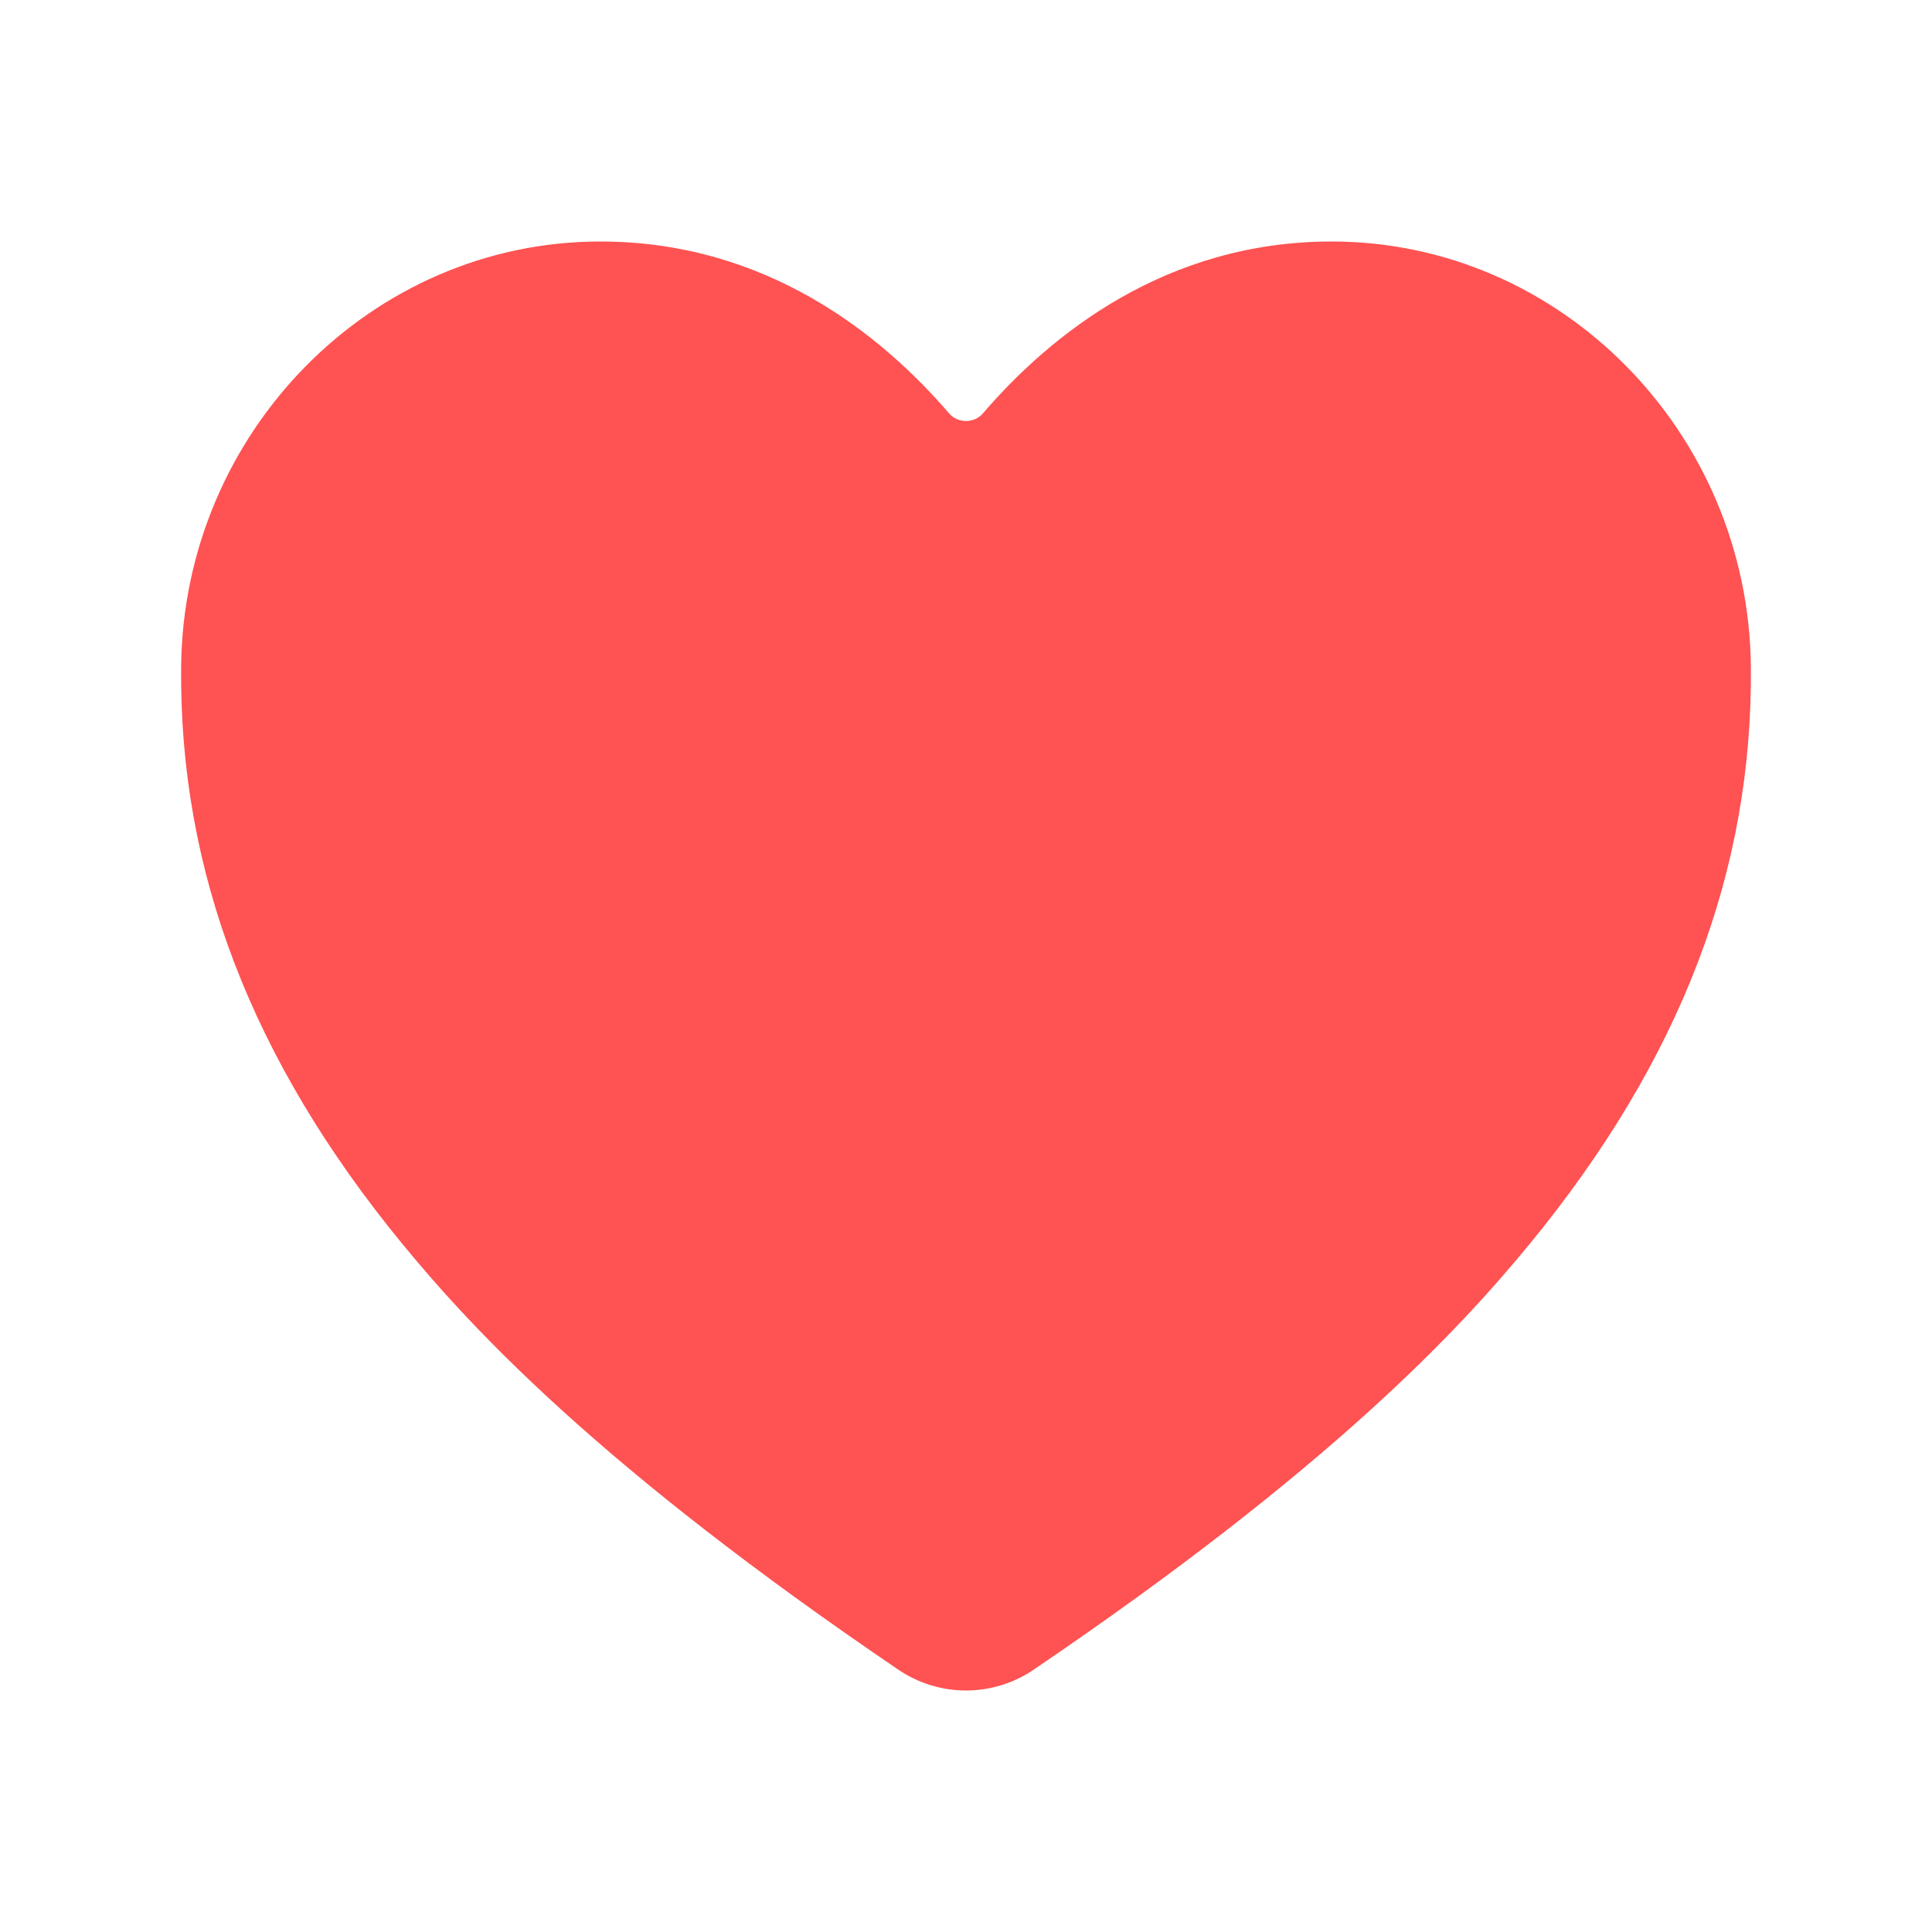 <svg width="24" height="24" viewBox="0 0 24 24" fill="none" xmlns="http://www.w3.org/2000/svg">
<path d="M12 21C11.699 21 11.405 20.909 11.156 20.739C7.472 18.238 5.877 16.523 4.997 15.451C3.122 13.166 2.225 10.82 2.25 8.28C2.28 5.368 4.615 3 7.457 3C9.523 3 10.954 4.164 11.788 5.133C11.814 5.164 11.847 5.188 11.883 5.205C11.92 5.221 11.96 5.23 12 5.23C12.04 5.23 12.08 5.221 12.117 5.205C12.153 5.188 12.186 5.164 12.212 5.133C13.046 4.163 14.477 3 16.543 3C19.385 3 21.721 5.368 21.75 8.28C21.775 10.821 20.877 13.167 19.003 15.452C18.123 16.524 16.528 18.239 12.844 20.739C12.595 20.909 12.301 21 12 21Z" fill="#FF5252"/>
</svg>
